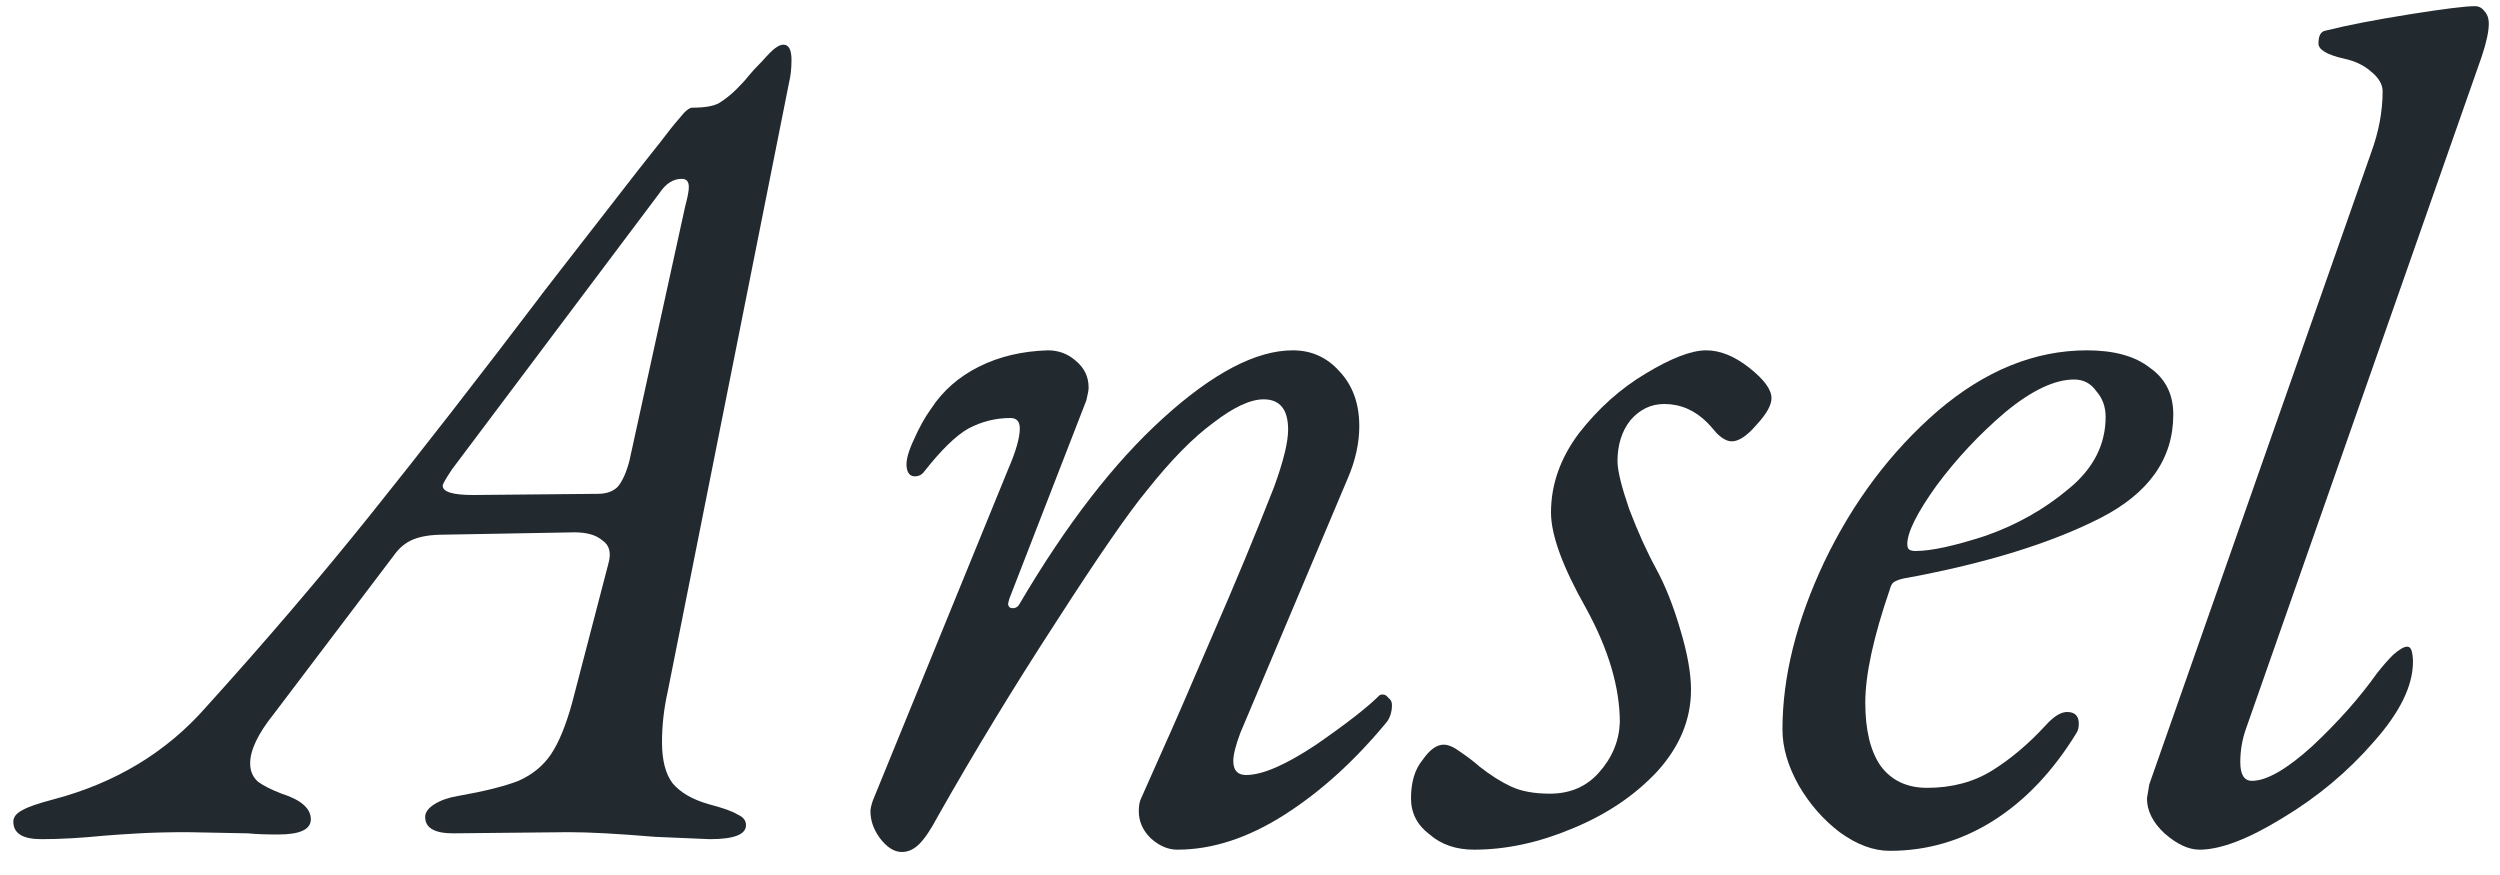 <svg width="60" height="21" viewBox="0 0 60 21" fill="none" xmlns="http://www.w3.org/2000/svg">
<path d="M0.992 20.14C0.544 20.14 0.32 20 0.32 19.72C0.32 19.608 0.395 19.515 0.544 19.44C0.675 19.365 0.917 19.281 1.272 19.188C2.765 18.796 3.988 18.059 4.94 16.976C6.359 15.408 7.675 13.868 8.888 12.356C10.101 10.844 11.473 9.08 13.004 7.064C12.855 7.251 13.629 6.252 15.328 4.068L15.86 3.396C16.028 3.172 16.177 2.985 16.308 2.836C16.439 2.668 16.541 2.584 16.616 2.584C16.915 2.584 17.129 2.547 17.26 2.472C17.409 2.379 17.549 2.267 17.68 2.136C17.811 2.005 17.904 1.903 17.96 1.828C18.035 1.735 18.147 1.613 18.296 1.464C18.445 1.296 18.548 1.193 18.604 1.156C18.679 1.1 18.744 1.072 18.8 1.072C18.931 1.072 18.996 1.193 18.996 1.436C18.996 1.641 18.977 1.819 18.94 1.968L16.028 16.584C15.935 16.995 15.888 17.405 15.888 17.816C15.888 18.245 15.972 18.572 16.14 18.796C16.327 19.02 16.616 19.188 17.008 19.3C17.363 19.393 17.596 19.477 17.708 19.552C17.839 19.608 17.904 19.692 17.904 19.804C17.904 20.028 17.615 20.14 17.036 20.14L15.72 20.084C14.824 20.009 14.133 19.972 13.648 19.972L10.876 20C10.428 20 10.204 19.869 10.204 19.608C10.204 19.496 10.279 19.393 10.428 19.3C10.577 19.207 10.764 19.141 10.988 19.104C11.623 18.992 12.108 18.871 12.444 18.74C12.78 18.591 13.041 18.376 13.228 18.096C13.415 17.816 13.583 17.405 13.732 16.864L14.6 13.532C14.675 13.271 14.628 13.084 14.46 12.972C14.311 12.841 14.087 12.776 13.788 12.776L10.652 12.832C10.353 12.832 10.111 12.869 9.924 12.944C9.737 13.019 9.579 13.149 9.448 13.336L6.564 17.144C6.191 17.611 6.004 18.003 6.004 18.32C6.004 18.507 6.069 18.656 6.2 18.768C6.331 18.861 6.517 18.955 6.76 19.048C7.227 19.197 7.46 19.403 7.46 19.664C7.46 19.907 7.199 20.028 6.676 20.028C6.377 20.028 6.135 20.019 5.948 20L4.492 19.972C4.063 19.972 3.68 19.981 3.344 20C3.008 20.019 2.728 20.037 2.504 20.056C1.944 20.112 1.44 20.14 0.992 20.14ZM14.348 11.852C14.553 11.852 14.712 11.796 14.824 11.684C14.936 11.553 15.029 11.348 15.104 11.068L16.448 4.936C16.504 4.731 16.532 4.581 16.532 4.488C16.532 4.357 16.476 4.292 16.364 4.292C16.159 4.292 15.981 4.404 15.832 4.628L10.848 11.264C10.699 11.488 10.624 11.619 10.624 11.656C10.624 11.805 10.867 11.88 11.352 11.88L14.348 11.852Z" fill="#22292F"/>
<path d="M21.647 20.448C21.46 20.448 21.283 20.336 21.115 20.112C20.965 19.907 20.891 19.692 20.891 19.468C20.891 19.412 20.91 19.328 20.947 19.216L24.195 11.264C24.381 10.835 24.475 10.508 24.475 10.284C24.475 10.116 24.4 10.032 24.251 10.032C23.896 10.032 23.56 10.116 23.243 10.284C22.944 10.452 22.59 10.797 22.179 11.32C22.123 11.395 22.048 11.432 21.955 11.432C21.843 11.432 21.777 11.357 21.759 11.208C21.74 11.059 21.796 10.844 21.927 10.564C22.058 10.265 22.198 10.013 22.347 9.808C22.627 9.379 23.009 9.043 23.495 8.8C23.98 8.557 24.531 8.427 25.147 8.408C25.408 8.408 25.632 8.492 25.819 8.66C26.024 8.828 26.127 9.043 26.127 9.304C26.127 9.36 26.108 9.463 26.071 9.612L24.223 14.372L24.195 14.484C24.195 14.559 24.232 14.596 24.307 14.596C24.381 14.596 24.438 14.559 24.475 14.484C25.595 12.58 26.743 11.096 27.919 10.032C29.113 8.949 30.149 8.408 31.027 8.408C31.475 8.408 31.848 8.576 32.147 8.912C32.464 9.248 32.623 9.687 32.623 10.228C32.623 10.639 32.529 11.059 32.343 11.488L29.767 17.592C29.655 17.891 29.599 18.115 29.599 18.264C29.599 18.488 29.701 18.6 29.907 18.6C30.299 18.6 30.859 18.357 31.587 17.872C32.315 17.368 32.819 16.976 33.099 16.696C33.117 16.677 33.145 16.668 33.183 16.668C33.239 16.668 33.285 16.696 33.323 16.752C33.379 16.789 33.407 16.845 33.407 16.92C33.407 17.069 33.37 17.2 33.295 17.312C32.529 18.245 31.708 18.992 30.831 19.552C29.953 20.112 29.095 20.392 28.255 20.392C28.031 20.392 27.816 20.299 27.611 20.112C27.424 19.925 27.331 19.711 27.331 19.468C27.331 19.337 27.349 19.235 27.387 19.16L27.947 17.9C28.134 17.489 28.507 16.631 29.067 15.324C29.645 13.999 30.149 12.785 30.579 11.684C30.803 11.068 30.915 10.611 30.915 10.312C30.915 9.827 30.719 9.584 30.327 9.584C30.009 9.584 29.608 9.771 29.123 10.144C28.637 10.499 28.105 11.04 27.527 11.768C27.079 12.309 26.351 13.364 25.343 14.932C24.335 16.481 23.392 18.031 22.515 19.58C22.347 19.897 22.198 20.121 22.067 20.252C21.936 20.383 21.796 20.448 21.647 20.448Z" fill="#22292F"/>
<path d="M35.376 20.392C34.947 20.392 34.592 20.271 34.312 20.028C34.014 19.804 33.864 19.515 33.864 19.16C33.864 18.768 33.958 18.46 34.144 18.236C34.312 17.993 34.48 17.872 34.648 17.872C34.76 17.872 34.891 17.928 35.04 18.04C35.208 18.152 35.367 18.273 35.516 18.404C35.778 18.609 36.03 18.768 36.272 18.88C36.515 18.992 36.823 19.048 37.196 19.048C37.682 19.048 38.074 18.88 38.372 18.544C38.69 18.189 38.858 17.788 38.876 17.34C38.876 16.5 38.606 15.585 38.064 14.596C37.504 13.607 37.224 12.841 37.224 12.3C37.224 11.628 37.448 10.993 37.896 10.396C38.363 9.799 38.895 9.323 39.492 8.968C40.108 8.595 40.594 8.408 40.948 8.408C41.284 8.408 41.63 8.548 41.984 8.828C42.339 9.108 42.516 9.351 42.516 9.556C42.516 9.724 42.395 9.939 42.152 10.2C41.928 10.461 41.732 10.592 41.564 10.592C41.452 10.592 41.331 10.527 41.2 10.396C41.088 10.265 41.014 10.181 40.976 10.144C40.678 9.845 40.332 9.696 39.94 9.696C39.623 9.696 39.352 9.827 39.128 10.088C38.923 10.349 38.82 10.676 38.82 11.068C38.82 11.292 38.914 11.675 39.1 12.216C39.306 12.757 39.52 13.233 39.744 13.644C39.968 14.055 40.164 14.549 40.332 15.128C40.5 15.688 40.584 16.164 40.584 16.556C40.584 17.265 40.314 17.919 39.772 18.516C39.231 19.095 38.55 19.552 37.728 19.888C36.926 20.224 36.142 20.392 35.376 20.392Z" fill="#22292F"/>
<path d="M45.355 20.42C44.963 20.42 44.561 20.271 44.151 19.972C43.759 19.673 43.432 19.3 43.171 18.852C42.909 18.385 42.779 17.937 42.779 17.508C42.779 16.239 43.115 14.895 43.787 13.476C44.477 12.039 45.383 10.835 46.503 9.864C47.641 8.893 48.836 8.408 50.087 8.408C50.74 8.408 51.244 8.548 51.599 8.828C51.972 9.089 52.159 9.463 52.159 9.948C52.159 11.012 51.571 11.843 50.395 12.44C49.219 13.037 47.679 13.513 45.775 13.868C45.756 13.868 45.709 13.877 45.635 13.896C45.56 13.915 45.495 13.943 45.439 13.98C45.401 14.017 45.373 14.073 45.355 14.148C44.963 15.287 44.767 16.192 44.767 16.864C44.767 17.517 44.888 18.021 45.131 18.376C45.392 18.731 45.765 18.908 46.251 18.908C46.848 18.908 47.371 18.768 47.819 18.488C48.267 18.208 48.696 17.844 49.107 17.396C49.293 17.191 49.461 17.088 49.611 17.088C49.797 17.088 49.891 17.181 49.891 17.368C49.891 17.461 49.872 17.536 49.835 17.592C49.275 18.507 48.612 19.207 47.847 19.692C47.081 20.177 46.251 20.42 45.355 20.42ZM45.971 13.224C46.344 13.224 46.904 13.103 47.651 12.86C48.397 12.599 49.06 12.225 49.639 11.74C50.236 11.255 50.535 10.676 50.535 10.004C50.535 9.761 50.46 9.556 50.311 9.388C50.18 9.201 50.003 9.108 49.779 9.108C49.312 9.108 48.761 9.369 48.127 9.892C47.511 10.415 46.96 11.003 46.475 11.656C46.008 12.309 45.775 12.776 45.775 13.056C45.775 13.131 45.793 13.177 45.831 13.196C45.868 13.215 45.915 13.224 45.971 13.224Z" fill="#22292F"/>
<path d="M52.787 20.392C52.525 20.392 52.245 20.261 51.947 20C51.667 19.739 51.527 19.459 51.527 19.16L51.583 18.824L56.903 3.676C57.089 3.172 57.183 2.677 57.183 2.192C57.183 2.024 57.089 1.865 56.903 1.716C56.735 1.567 56.52 1.464 56.259 1.408C55.848 1.315 55.643 1.193 55.643 1.044C55.643 0.857 55.699 0.755 55.811 0.736C56.333 0.605 57.005 0.475 57.827 0.344C58.648 0.213 59.171 0.148 59.395 0.148C59.488 0.148 59.563 0.185 59.619 0.26C59.693 0.335 59.731 0.437 59.731 0.568C59.731 0.755 59.675 1.016 59.563 1.352L53.907 17.48C53.813 17.741 53.767 18.012 53.767 18.292C53.767 18.591 53.86 18.74 54.047 18.74C54.401 18.74 54.887 18.46 55.503 17.9C56.119 17.321 56.632 16.743 57.043 16.164C57.173 15.996 57.304 15.847 57.435 15.716C57.584 15.585 57.696 15.52 57.771 15.52C57.827 15.52 57.864 15.557 57.883 15.632C57.901 15.707 57.911 15.791 57.911 15.884C57.911 16.463 57.593 17.107 56.959 17.816C56.343 18.525 55.615 19.132 54.775 19.636C53.953 20.14 53.291 20.392 52.787 20.392Z" fill="#22292F"/>
</svg>
